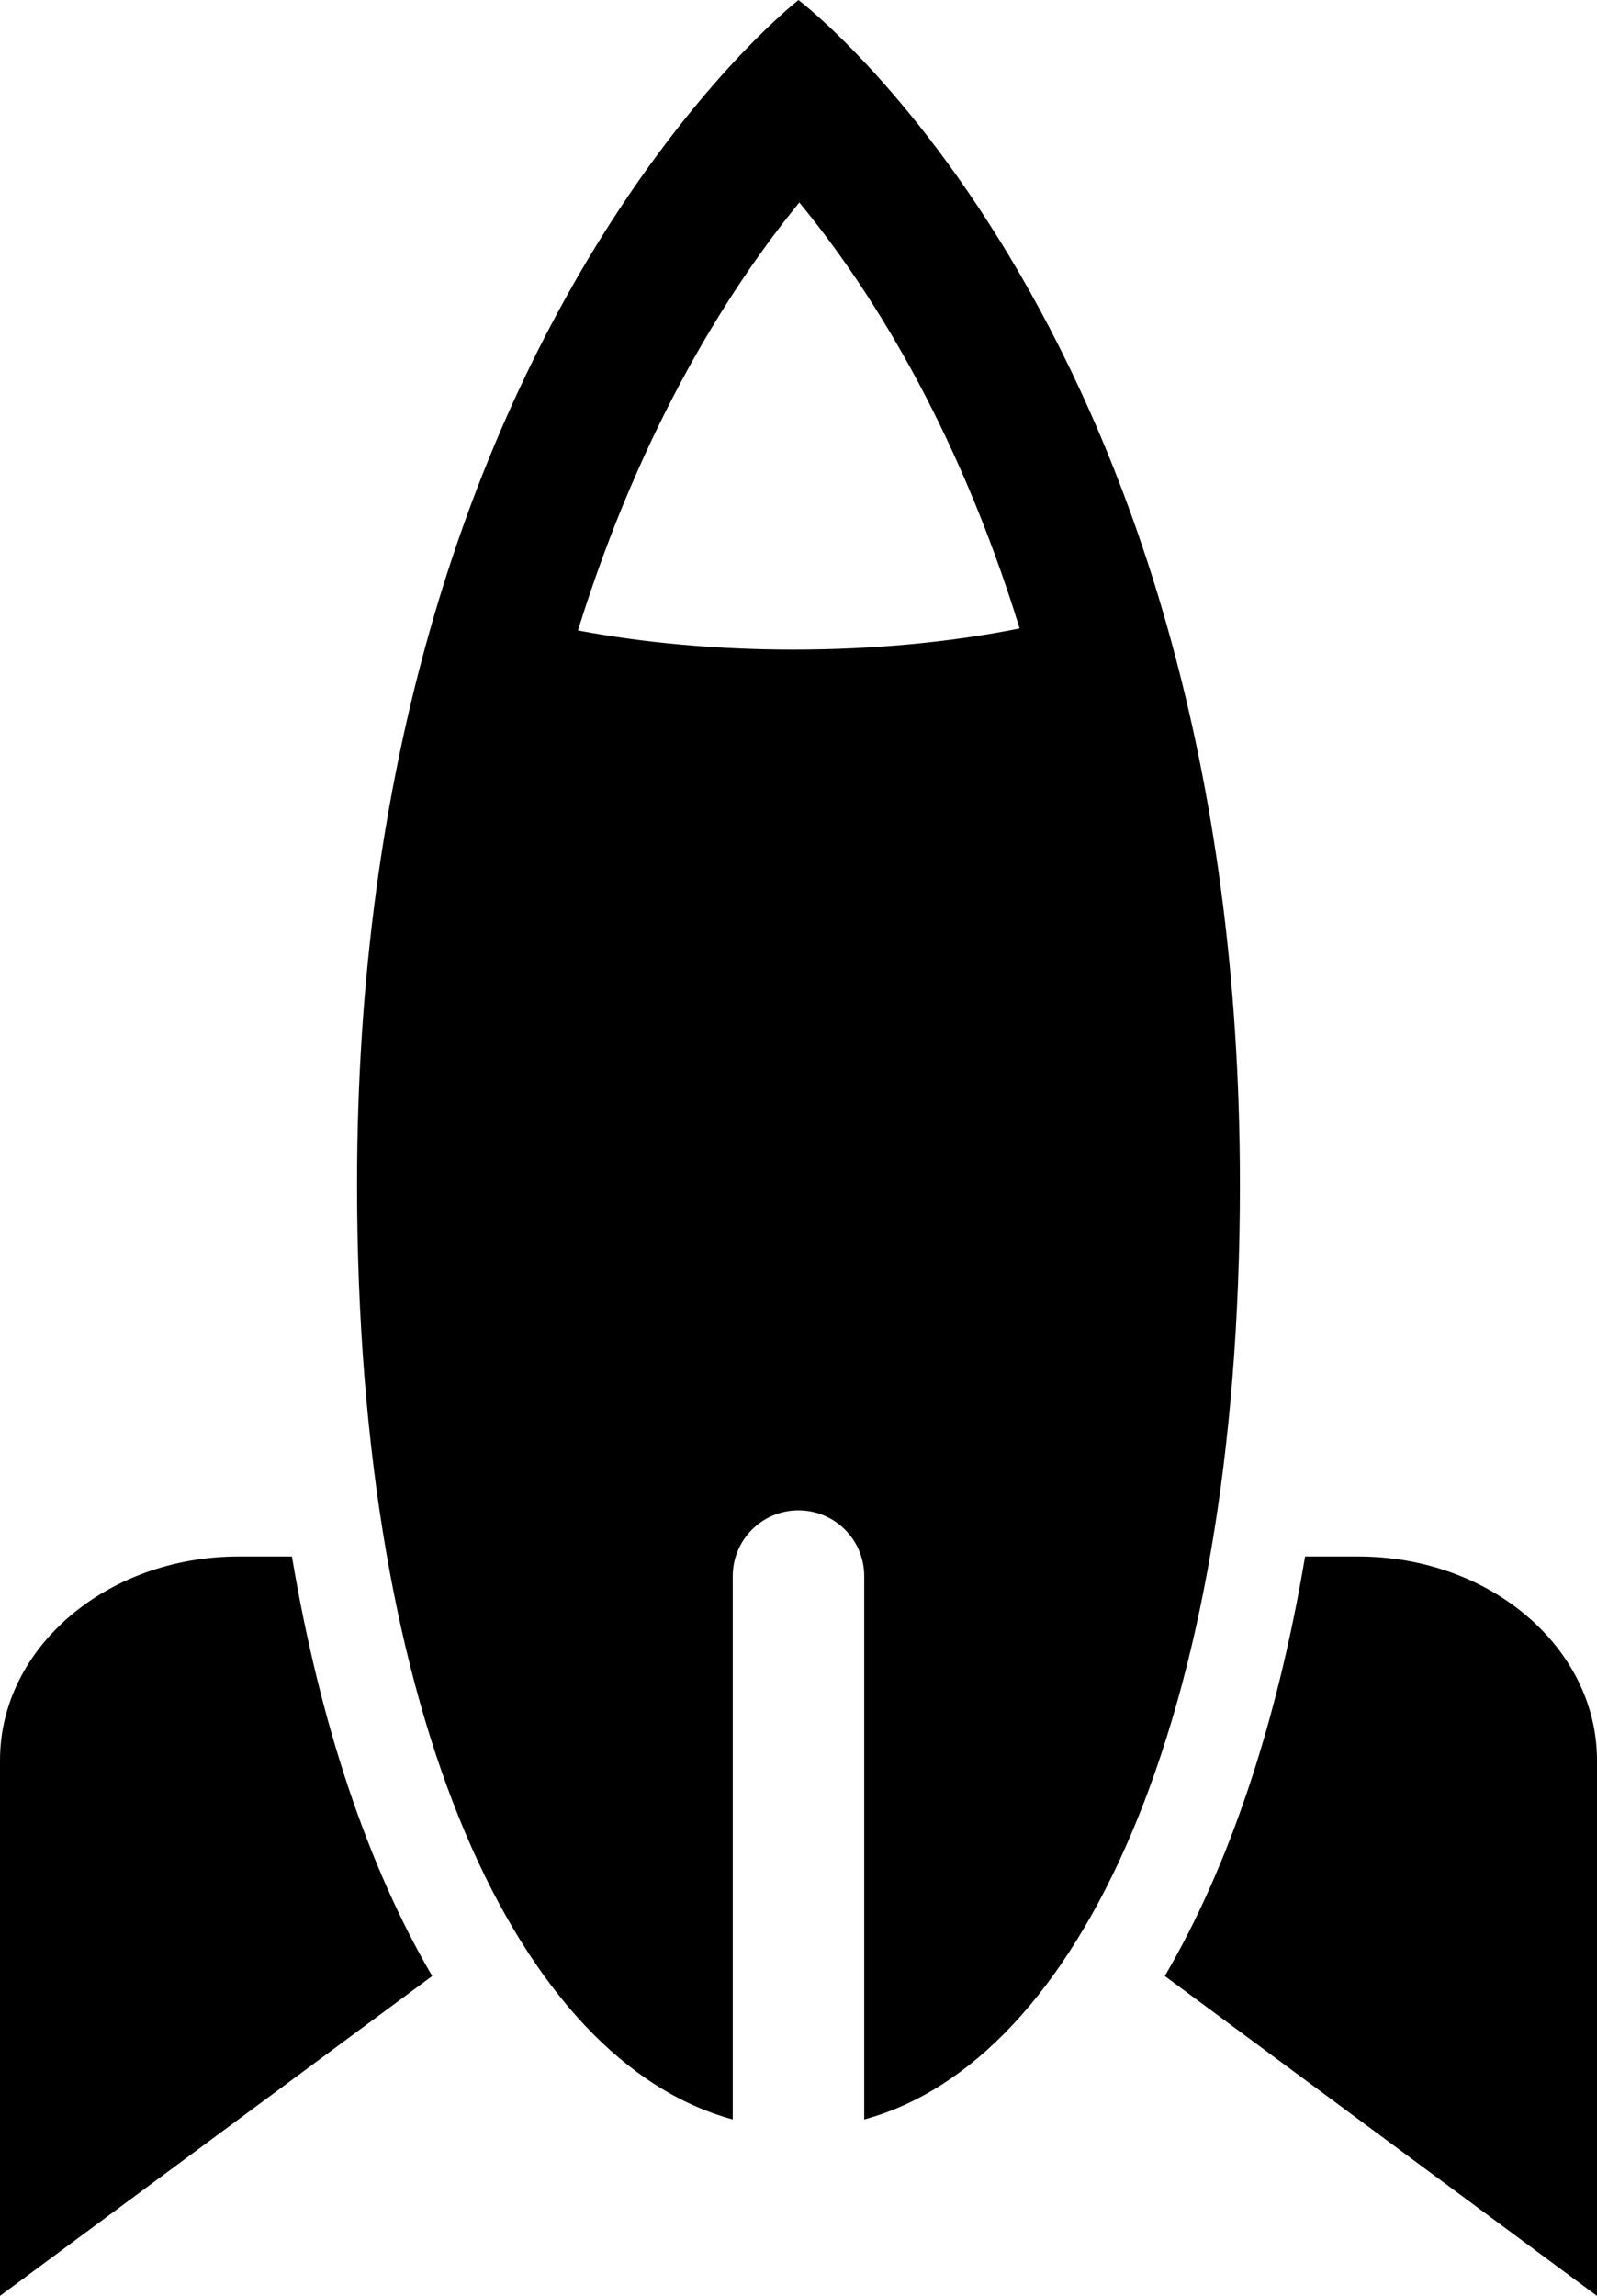 <?xml version="1.0" encoding="UTF-8" standalone="no"?>
<svg
   xmlns:dc="http://purl.org/dc/elements/1.1/"
   xmlns:cc="http://creativecommons.org/ns#"
   xmlns:rdf="http://www.w3.org/1999/02/22-rdf-syntax-ns#"
   xmlns:svg="http://www.w3.org/2000/svg"
   xmlns="http://www.w3.org/2000/svg"
   viewBox="0 0 45.551 65.463"
   height="65.463"
   width="45.551"
   xml:space="preserve"
   version="1.1"
   id="svg2"><defs
     id="defs6"><clipPath
       id="clipPath16"
       clipPathUnits="userSpaceOnUse"><path
         id="path18"
         d="m 0,52.37 36.441,0 L 36.441,0 0,0 0,52.37 Z" /></clipPath></defs><g
     transform="matrix(1.25,0,0,-1.25,0,65.463)"
     id="g10"><g
       id="g12"><g
         clip-path="url(#clipPath16)"
         id="g14"><g
           transform="translate(18.102,37.552)"
           id="g20"><path
             id="path22"
             style="fill:#000000;fill-opacity:1;fill-rule:nonzero;stroke:none"
             d="m 0,0 c -1.729,0 -3.418,0.155 -4.914,0.438 1.465,4.721 3.531,7.901 5.051,9.761 C 1.653,8.362 3.709,5.21 5.164,0.484 3.61,0.17 1.83,0 0,0 m 0.118,14.818 c 0,0 -10.073,-7.816 -10.073,-27.016 0,-12.314 3.724,-20.013 8.573,-21.329 l 0,12.394 c 0,0.828 0.671,1.5 1.5,1.5 0.829,0 1.5,-0.672 1.5,-1.5 l 0,-12.394 c 4.849,1.315 8.573,9.015 8.573,21.329 0,19.422 -10.073,27.016 -10.073,27.016" /></g><g
           transform="translate(5.444,16.866)"
           id="g24"><path
             id="path26"
             style="fill:#000000;fill-opacity:1;fill-rule:nonzero;stroke:none"
             d="m 0,0 c -3.007,0 -5.444,-2.081 -5.444,-4.648 l 0,-12.218 9.862,7.296 C 2.955,-7.074 1.862,-3.833 1.217,0 1.217,0 0,0 0,0" /></g><g
           transform="translate(30.996,16.866)"
           id="g28"><path
             id="path30"
             style="fill:#000000;fill-opacity:1;fill-rule:nonzero;stroke:none"
             d="m 0,0 -1.216,0 c -0.645,-3.833 -1.738,-7.074 -3.201,-9.57 l 9.862,-7.296 0,12.218 C 5.444,-2.081 3.007,0 0,0" /></g></g></g></g></svg>